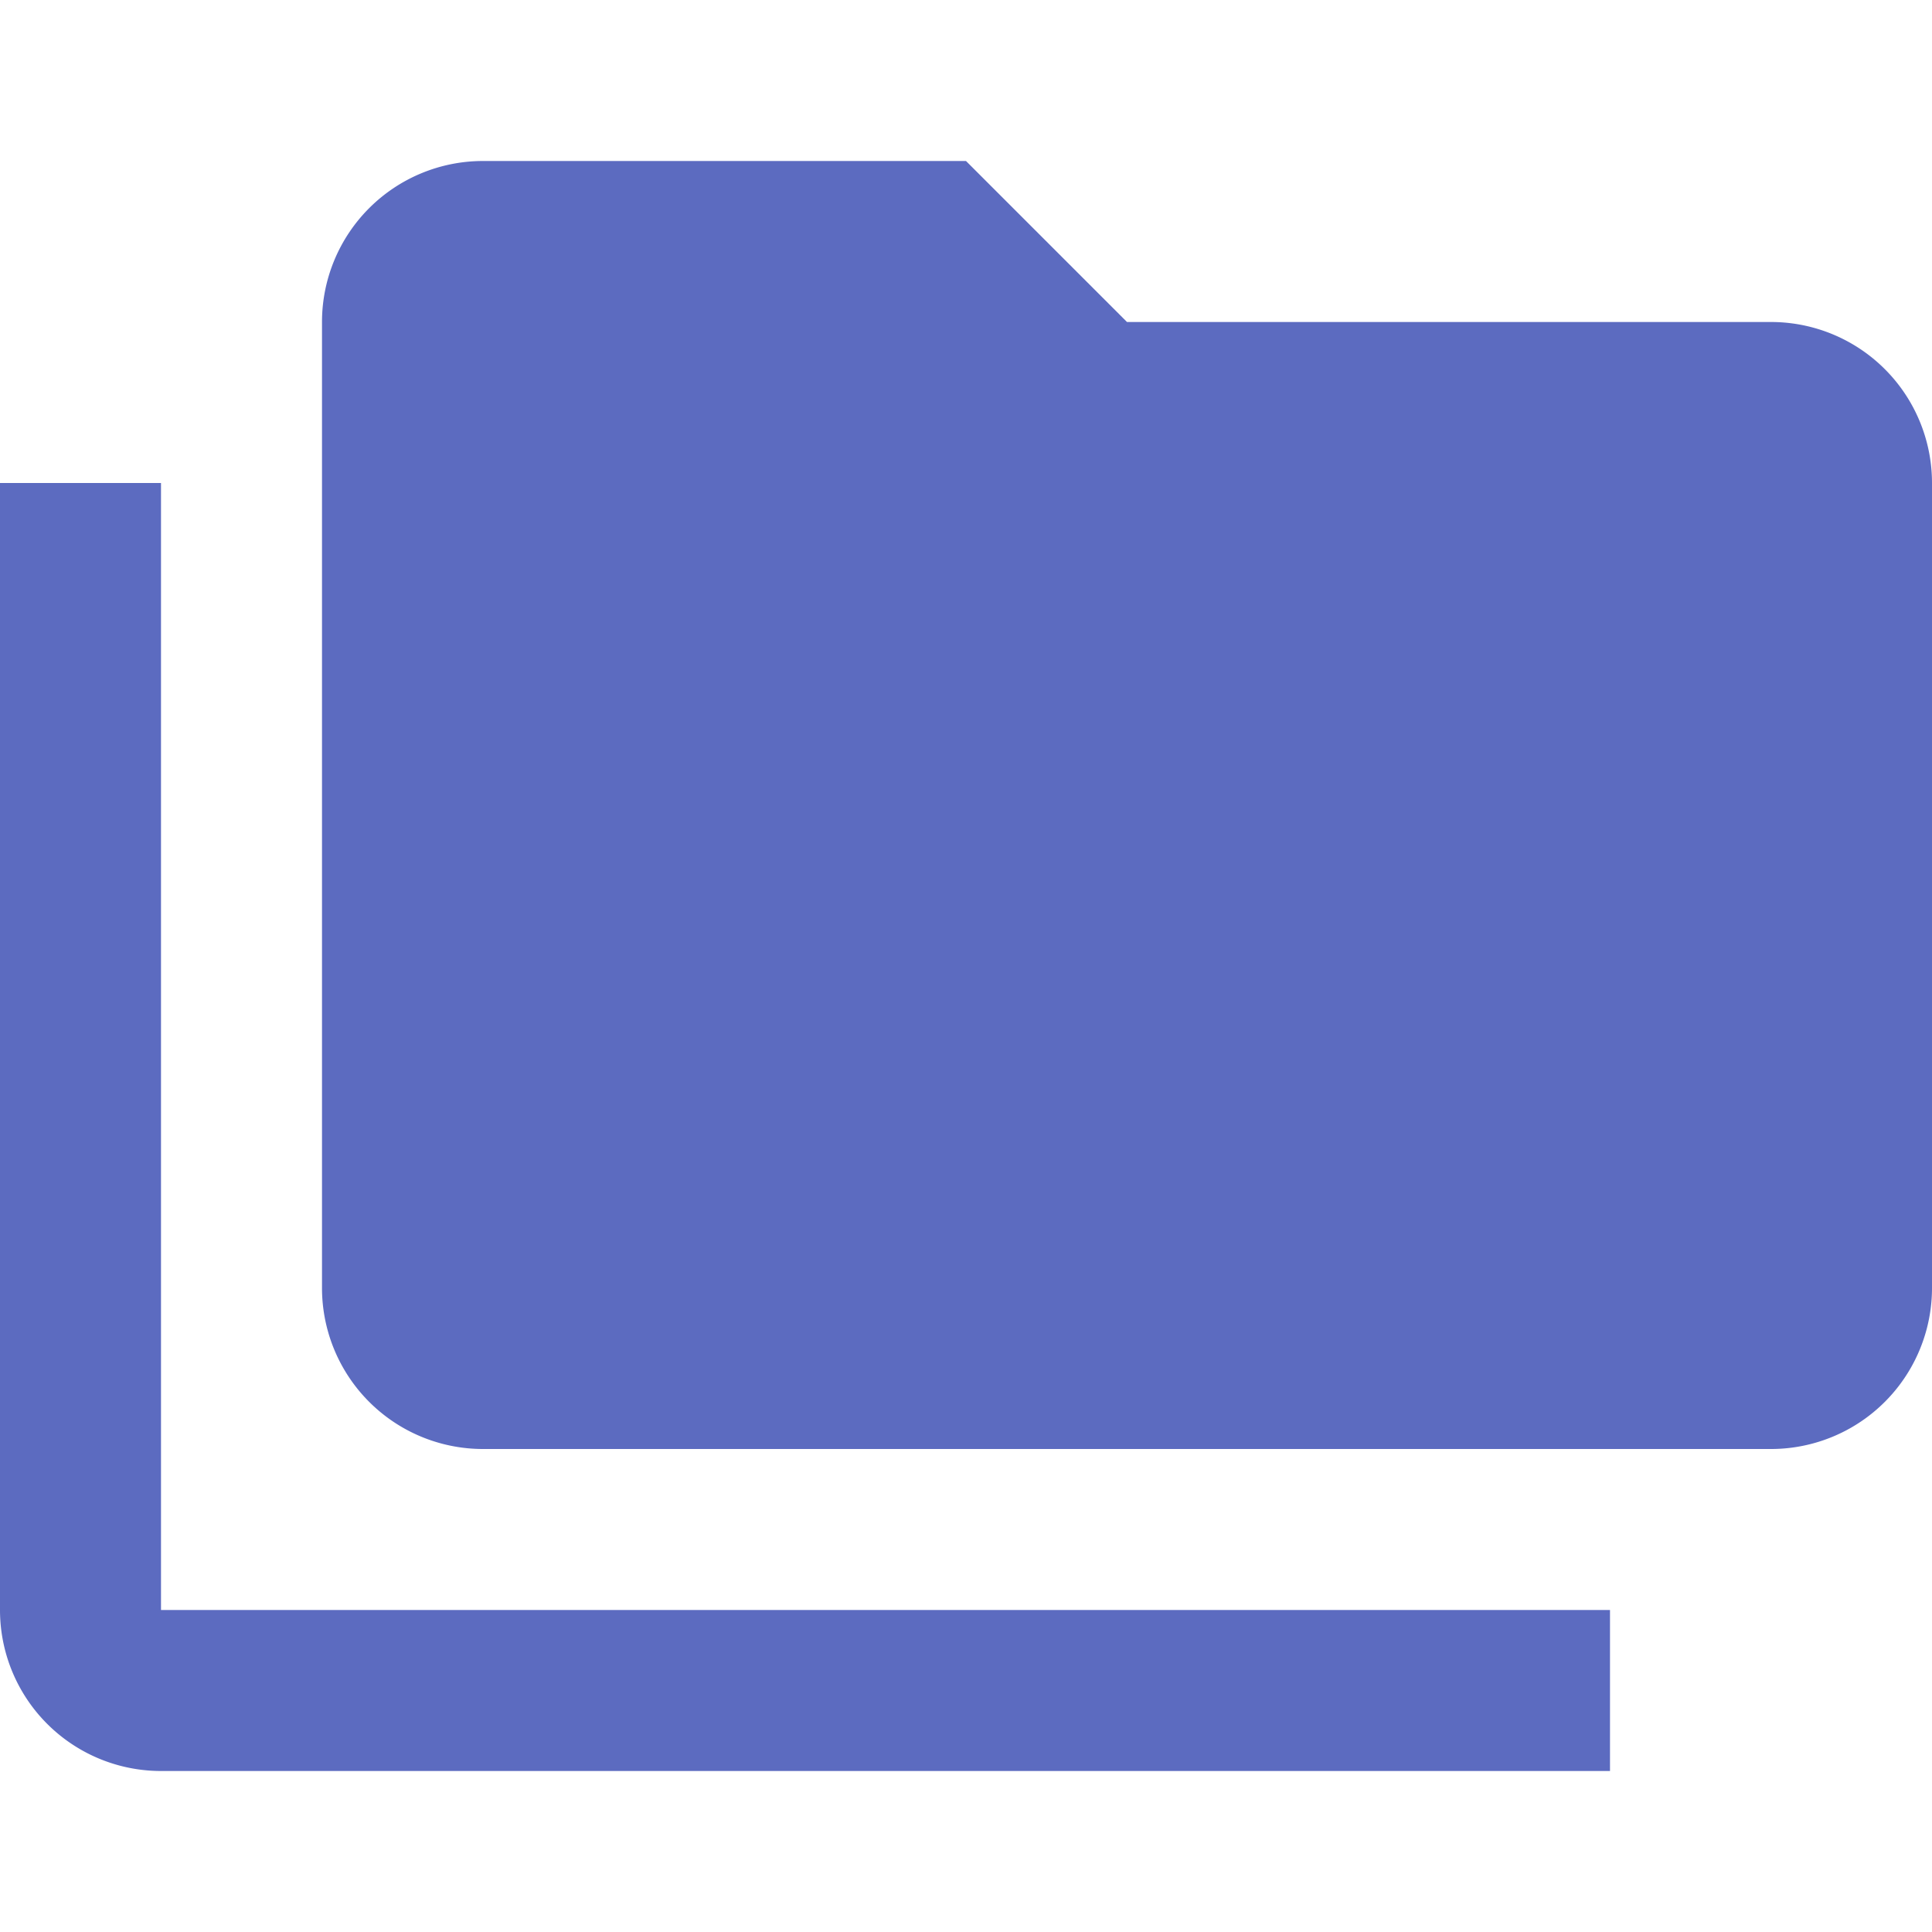 <svg xmlns="http://www.w3.org/2000/svg" width="16" height="16" viewBox="0 0 24 24">
  <path fill="#5C6BC0"
        d="M22 4h-8l-2-2H6a2 2 0 0 0-2 2v12a2 2 0 0 0 2 2h16a2 2 0 0 0 2-2V6a2 2 0 0 0-2-2M2 6H0v14a2 2 0 0 0 2 2h18v-2H2z"/>
</svg>